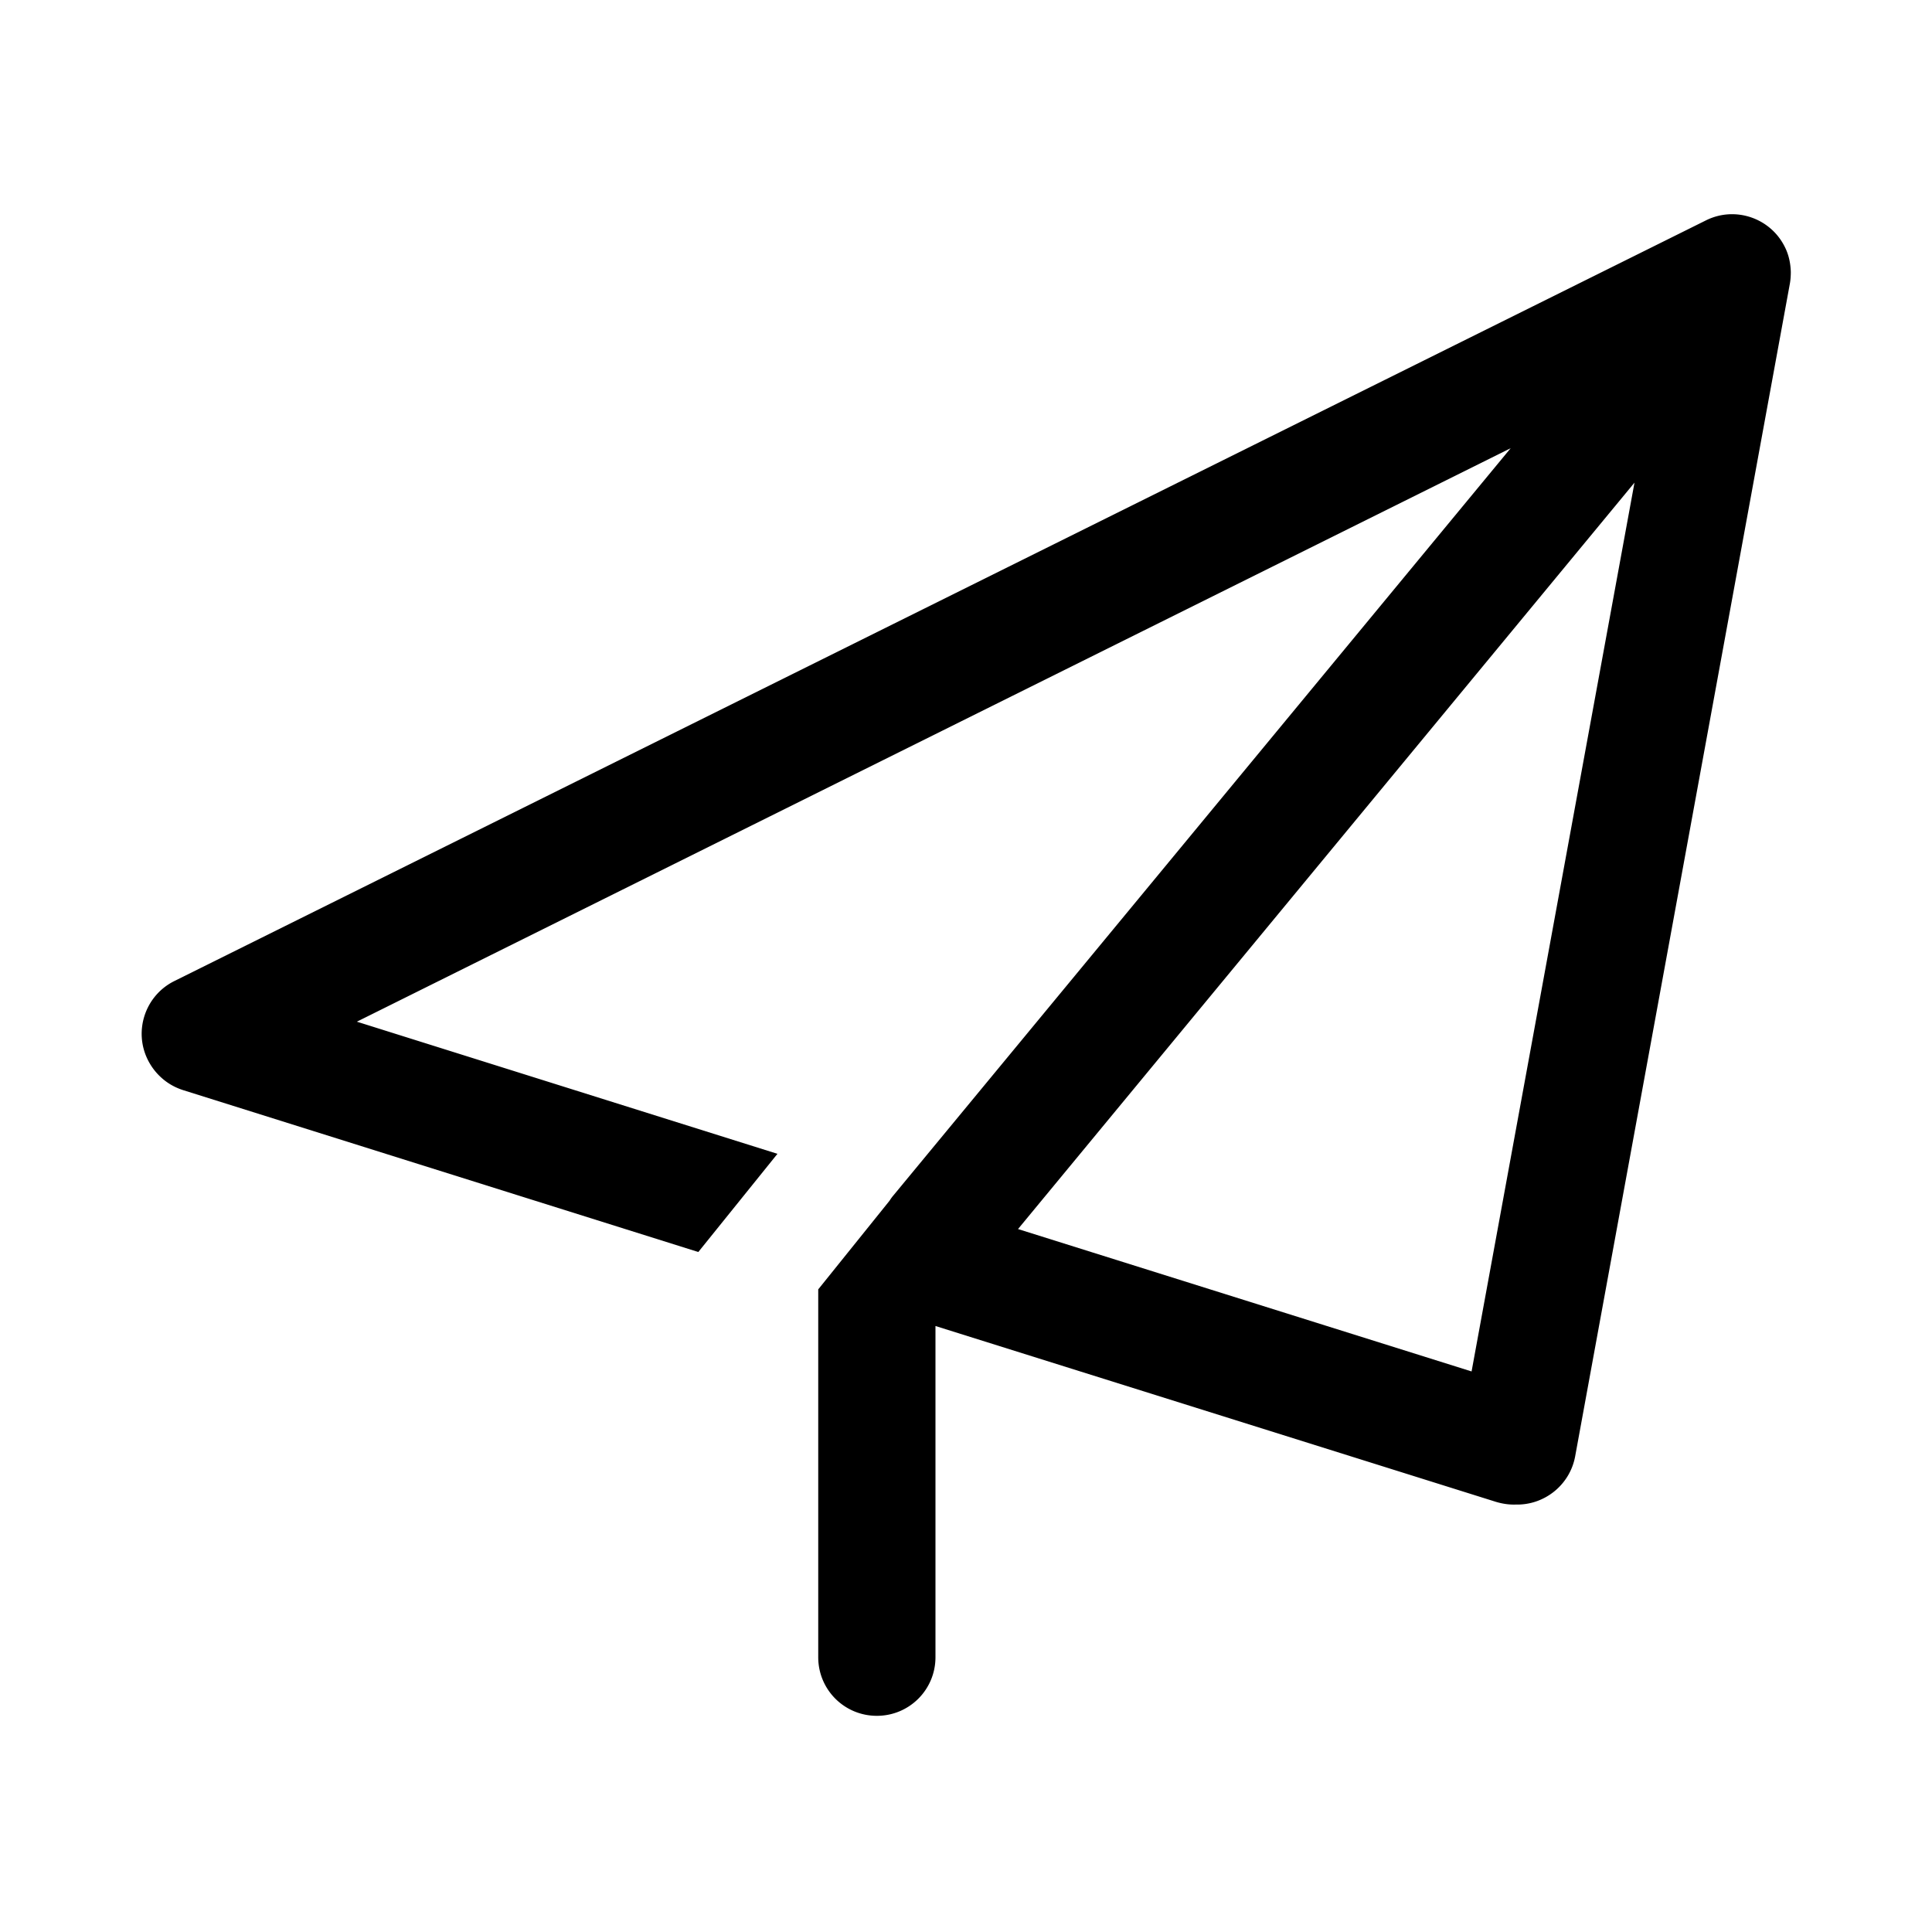 <?xml version="1.0" standalone="no"?><!DOCTYPE svg PUBLIC "-//W3C//DTD SVG 1.1//EN" "http://www.w3.org/Graphics/SVG/1.1/DTD/svg11.dtd"><svg t="1550045681607" class="icon" style="" viewBox="0 0 1024 1024" version="1.1" xmlns="http://www.w3.org/2000/svg" p-id="3112" xmlns:xlink="http://www.w3.org/1999/xlink" width="200" height="200"><defs><style type="text/css"></style></defs><path d="M945.93 130.759c-7.638-15.276-26.279-21.619-41.684-13.981L92.312 520.027c-15.276 7.638-21.619 26.279-13.981 41.684 1.683 3.365 3.884 6.343 6.473 8.803 3.365 3.237 7.378 5.696 12.169 7.249l273.148 85.828 41.943-52.041-222.919-70.035 611.539-303.957-327.131 395.999a22.868 22.868 0 0 0-2.071 2.848l-37.801 46.991v194.957c0 17.218 13.852 31.069 31.069 31.069s31.069-13.852 31.069-31.069v-175.54l297.097 93.206c3.495 1.036 6.991 1.553 10.485 1.423 15.017 0.388 28.609-10.227 31.457-25.502l113.79-621.507c0.388-2.071 0.517-4.272 0.517-6.343-0.13-4.402-1.036-9.062-3.237-13.333zM779.969 726.893l-240.396-75.472L866.314 255.81l-86.346 471.082z" p-id="3113"></path></svg>